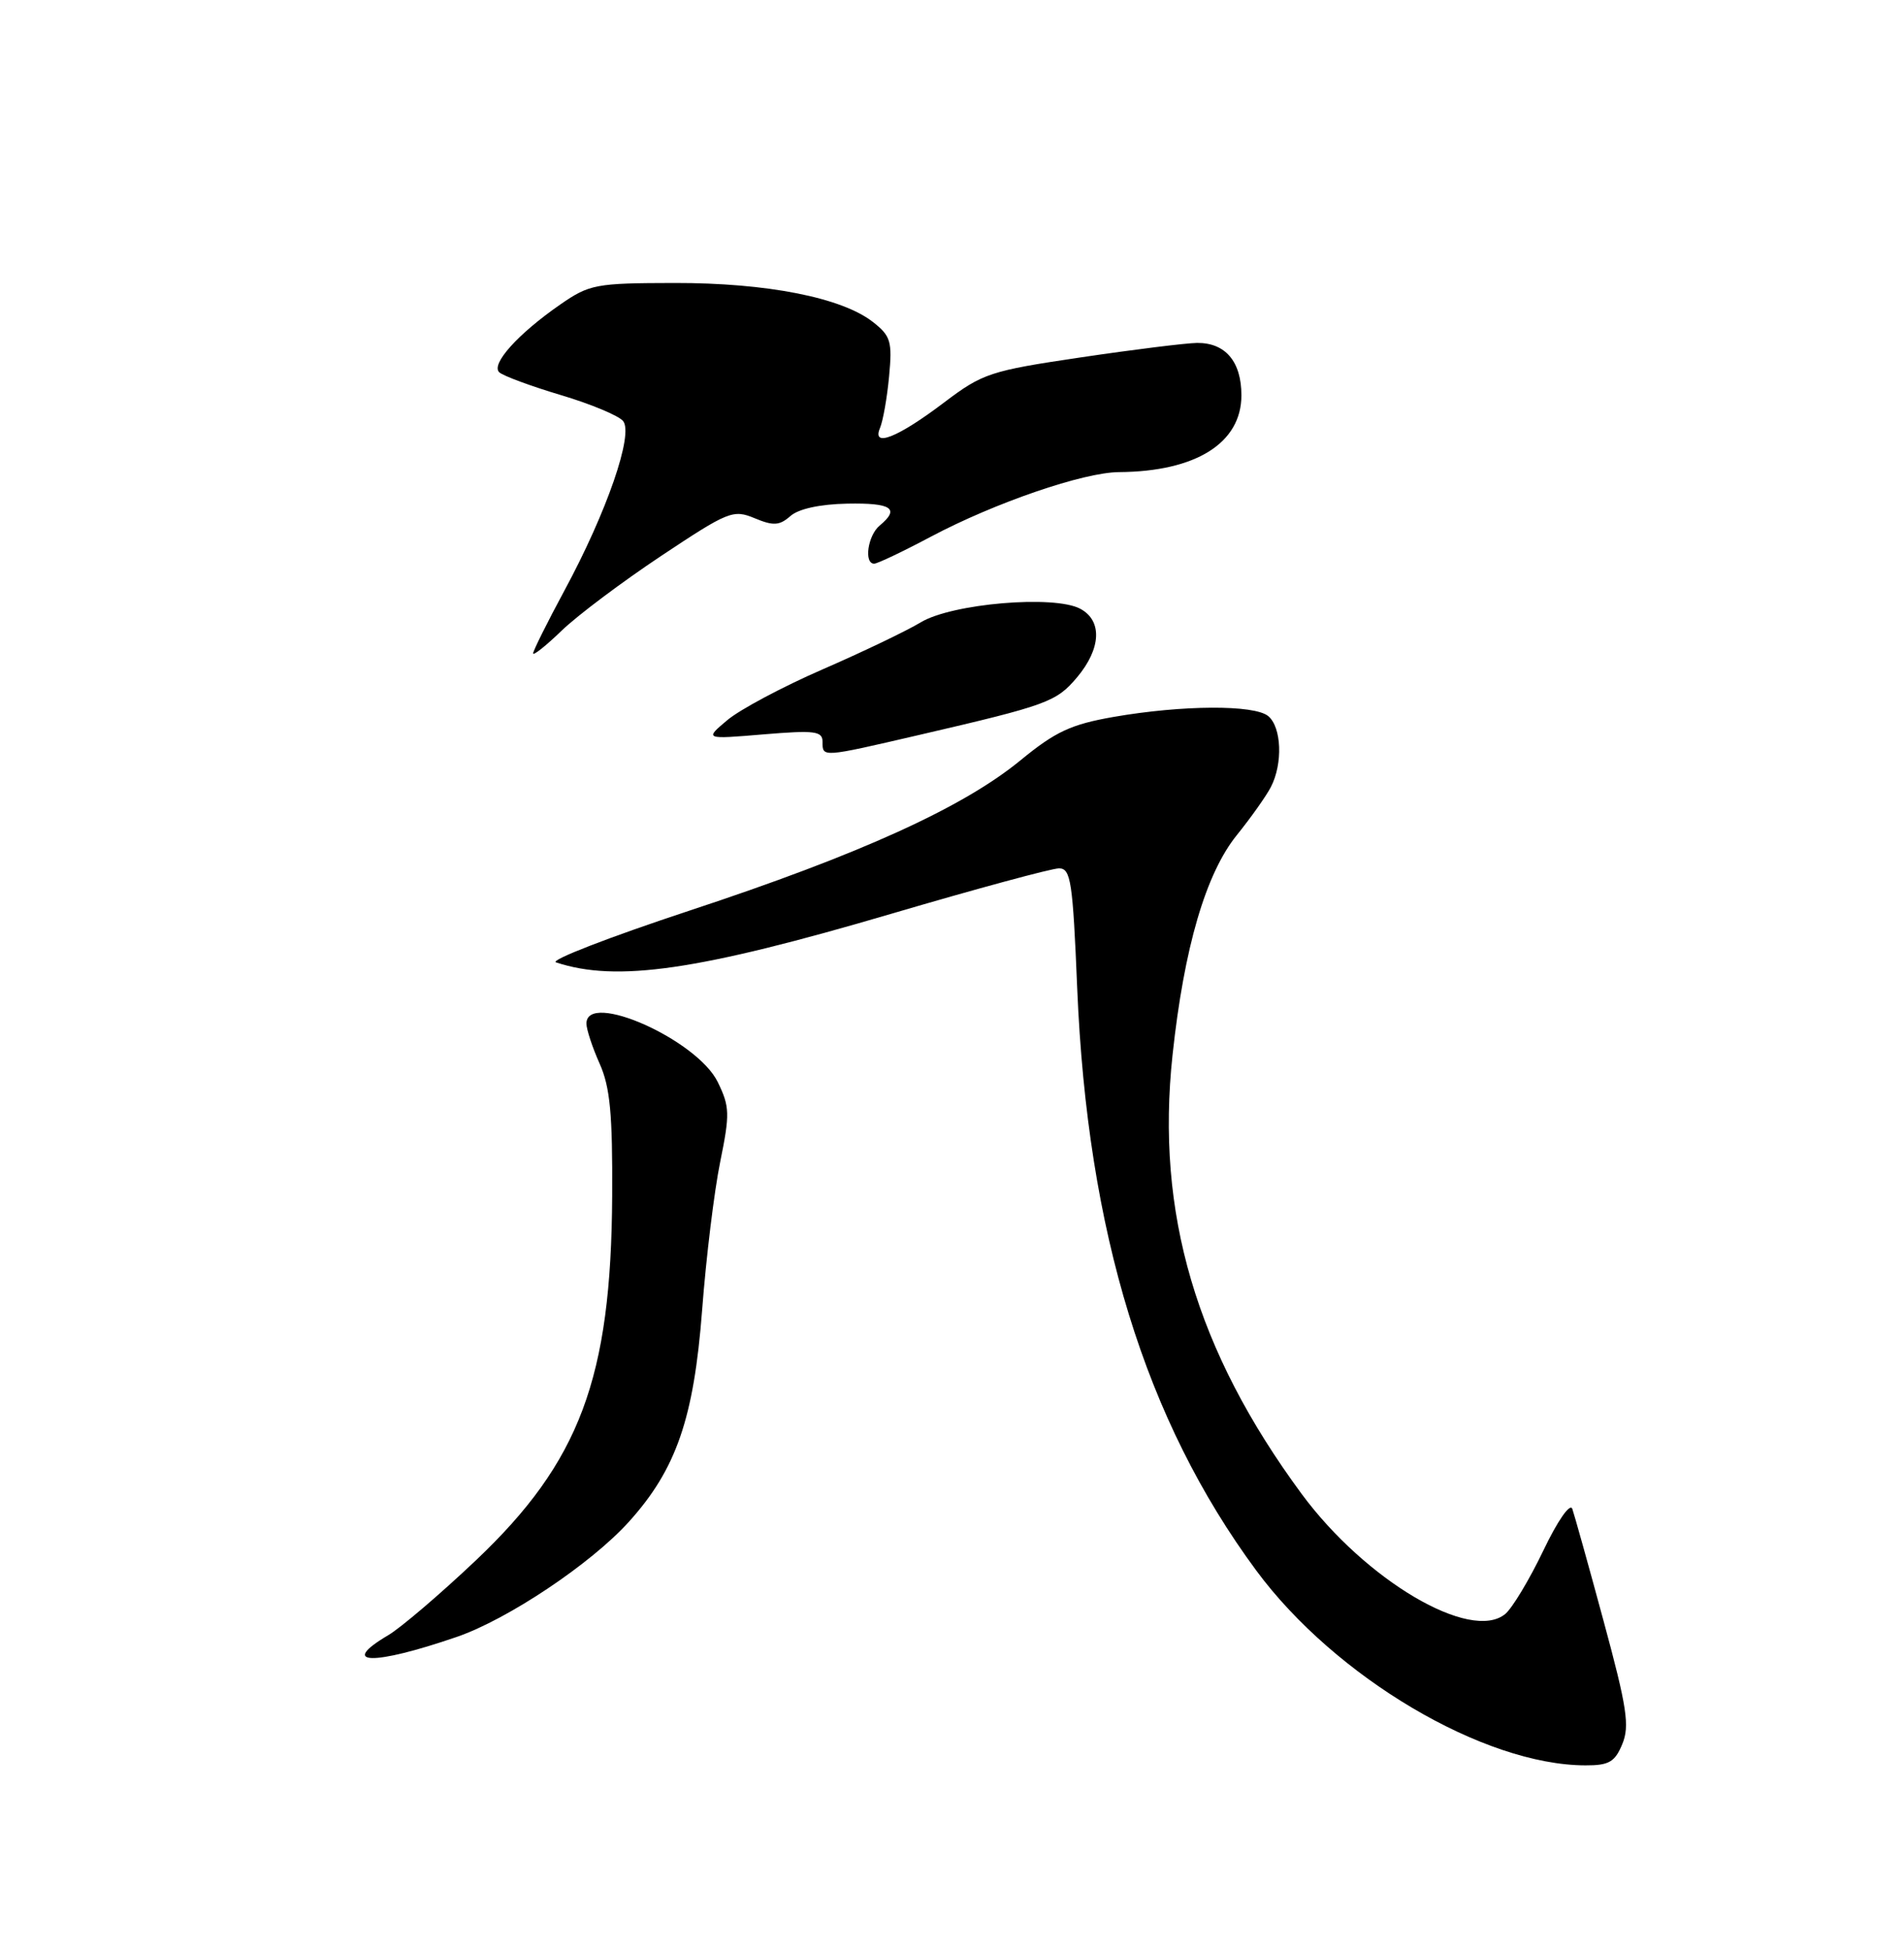 <?xml version="1.0" encoding="UTF-8" standalone="no"?>
<!DOCTYPE svg PUBLIC "-//W3C//DTD SVG 1.1//EN" "http://www.w3.org/Graphics/SVG/1.1/DTD/svg11.dtd" >
<svg xmlns="http://www.w3.org/2000/svg" xmlns:xlink="http://www.w3.org/1999/xlink" version="1.1" viewBox="0 0 250 256">
 <g >
 <path fill="currentColor"
d=" M 213.01 228.97 C 214.00 226.59 213.63 224.15 210.56 212.83 C 208.58 205.50 206.72 198.87 206.45 198.09 C 206.16 197.28 204.52 199.63 202.63 203.59 C 200.81 207.39 198.56 211.12 197.65 211.88 C 193.12 215.63 179.31 207.49 170.92 196.14 C 157.05 177.33 151.72 159.24 153.96 138.48 C 155.47 124.42 158.32 114.67 162.41 109.62 C 164.24 107.35 166.25 104.52 166.87 103.32 C 168.46 100.25 168.28 95.47 166.52 94.01 C 164.69 92.50 155.25 92.55 146.21 94.12 C 140.63 95.10 138.59 96.04 134.00 99.81 C 126.43 106.02 112.92 112.16 90.50 119.56 C 80.05 123.01 72.17 126.06 73.00 126.34 C 80.95 128.98 91.65 127.43 117.04 119.96 C 128.19 116.68 138.09 114.00 139.05 114.00 C 140.60 114.00 140.86 115.70 141.44 129.75 C 142.78 161.79 150.36 186.43 164.95 206.18 C 175.30 220.19 194.82 231.74 208.18 231.76 C 211.26 231.77 212.04 231.32 213.01 228.97 Z  M 60.00 214.89 C 66.71 212.57 77.60 205.29 82.56 199.80 C 88.79 192.91 91.10 186.22 92.19 172.00 C 92.71 165.12 93.78 156.37 94.56 152.55 C 95.85 146.22 95.82 145.29 94.24 142.05 C 91.52 136.49 77.00 130.03 77.00 134.38 C 77.00 135.14 77.78 137.50 78.73 139.63 C 80.11 142.71 80.44 146.25 80.38 157.00 C 80.25 180.95 76.14 191.91 62.47 204.86 C 57.79 209.29 52.62 213.70 50.98 214.67 C 44.36 218.58 48.96 218.69 60.00 214.89 Z  M 120.67 96.49 C 137.60 92.56 138.69 92.15 141.43 88.91 C 144.59 85.14 144.76 81.48 141.84 79.92 C 138.43 78.09 124.99 79.23 120.90 81.70 C 119.03 82.83 113.22 85.61 108.00 87.88 C 102.78 90.15 97.15 93.15 95.50 94.54 C 92.50 97.06 92.50 97.06 100.25 96.41 C 106.99 95.85 108.00 95.98 108.00 97.38 C 108.00 99.45 107.86 99.46 120.67 96.49 Z  M 86.80 72.99 C 95.63 67.12 96.26 66.86 99.08 68.03 C 101.55 69.06 102.34 69.01 103.78 67.75 C 104.85 66.80 107.67 66.19 111.25 66.12 C 117.09 66.01 118.20 66.76 115.50 69.00 C 113.94 70.29 113.41 74.00 114.78 74.00 C 115.21 74.00 118.57 72.40 122.24 70.45 C 130.64 66.00 142.25 62.01 146.93 61.98 C 157.03 61.91 163.00 58.16 163.00 51.90 C 163.00 47.47 160.90 44.99 157.18 45.02 C 155.71 45.04 148.84 45.89 141.91 46.92 C 130.02 48.68 129.03 49.01 123.99 52.82 C 117.87 57.46 114.43 58.82 115.55 56.18 C 115.94 55.25 116.48 52.21 116.74 49.41 C 117.17 44.84 116.96 44.11 114.64 42.29 C 110.55 39.07 100.71 37.13 88.56 37.15 C 78.21 37.17 77.40 37.32 73.56 39.98 C 68.00 43.83 64.41 47.83 65.56 48.88 C 66.08 49.35 69.70 50.69 73.62 51.86 C 77.53 53.02 81.22 54.56 81.81 55.27 C 83.22 56.97 79.69 67.20 74.11 77.53 C 71.85 81.72 70.00 85.44 70.00 85.78 C 70.00 86.12 71.69 84.78 73.75 82.79 C 75.81 80.80 81.69 76.39 86.80 72.99 Z "/>
</g>
</svg>